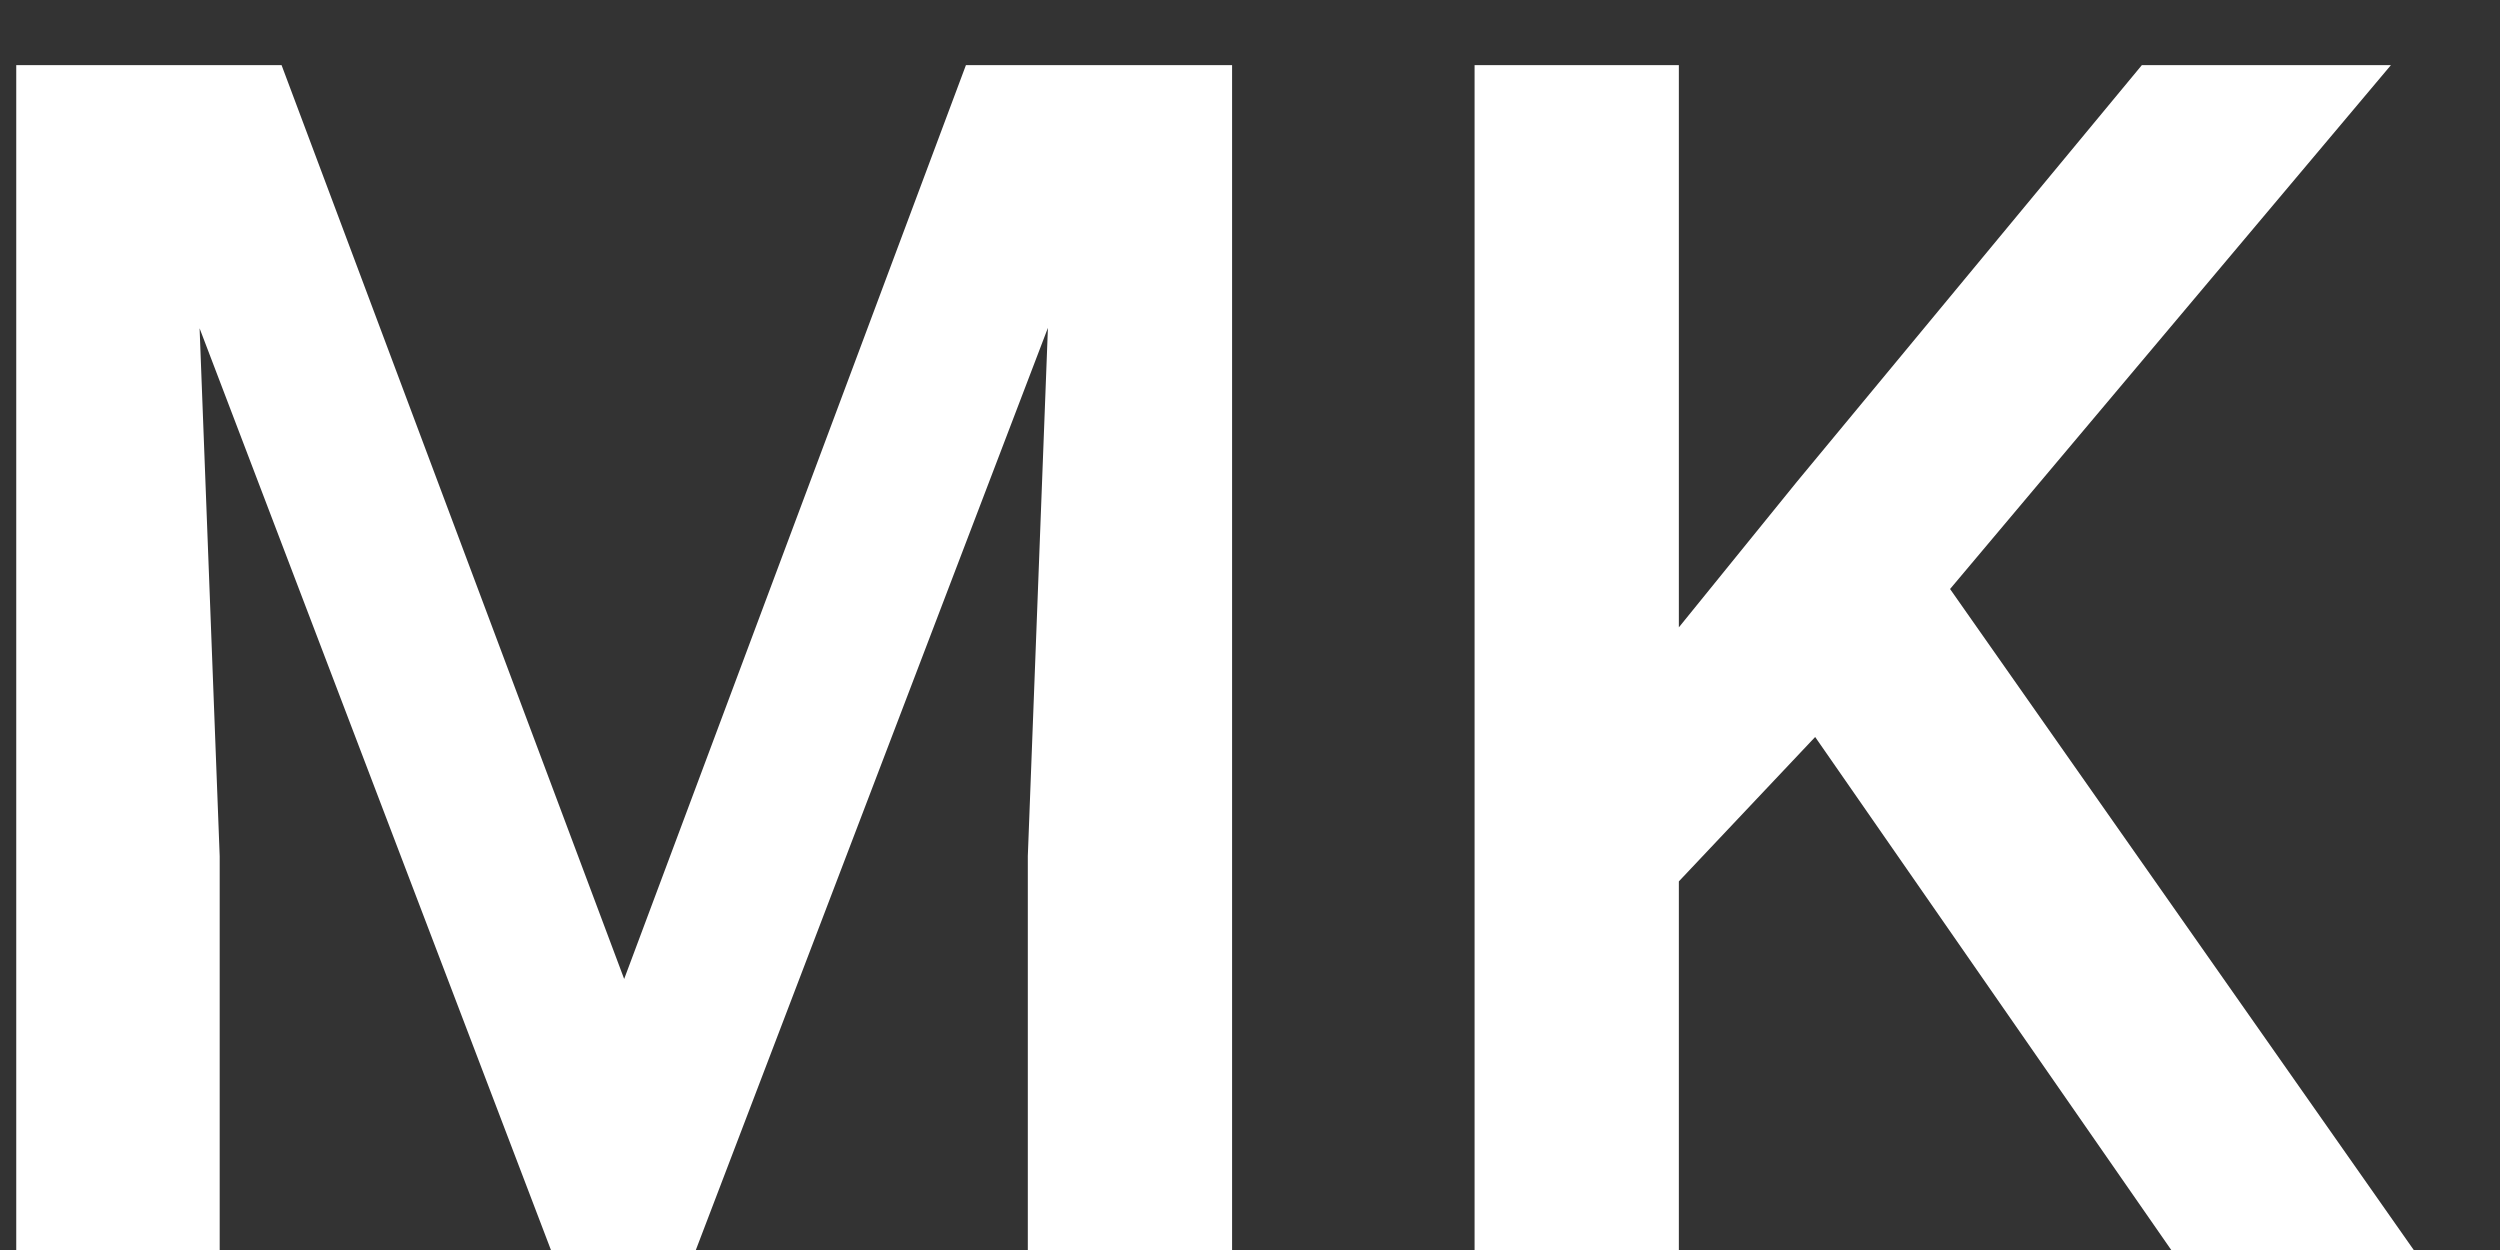 <svg width="24" height="12" viewBox="0 0 24 12" fill="none" xmlns="http://www.w3.org/2000/svg">
<rect x="0" y="0" width="24" height="12" fill="#333333" stroke="none"/>
<path d="M0.953 0.625H2.703L5.992 9.398L9.273 0.625H11.023L6.68 12H5.289L0.953 0.625ZM0.156 0.625H1.82L2.109 8.219V12H0.156V0.625ZM10.156 0.625H11.828V12H9.867V8.219L10.156 0.625ZM16.117 0.625V12H14.156V0.625H16.117ZM22.953 0.625L18.344 6.102L15.719 8.883L15.375 6.938L17.25 4.625L20.562 0.625H22.953ZM20.844 12L17.102 6.609L18.453 5.273L23.172 12H20.844Z" fill="white"/>
</svg>
